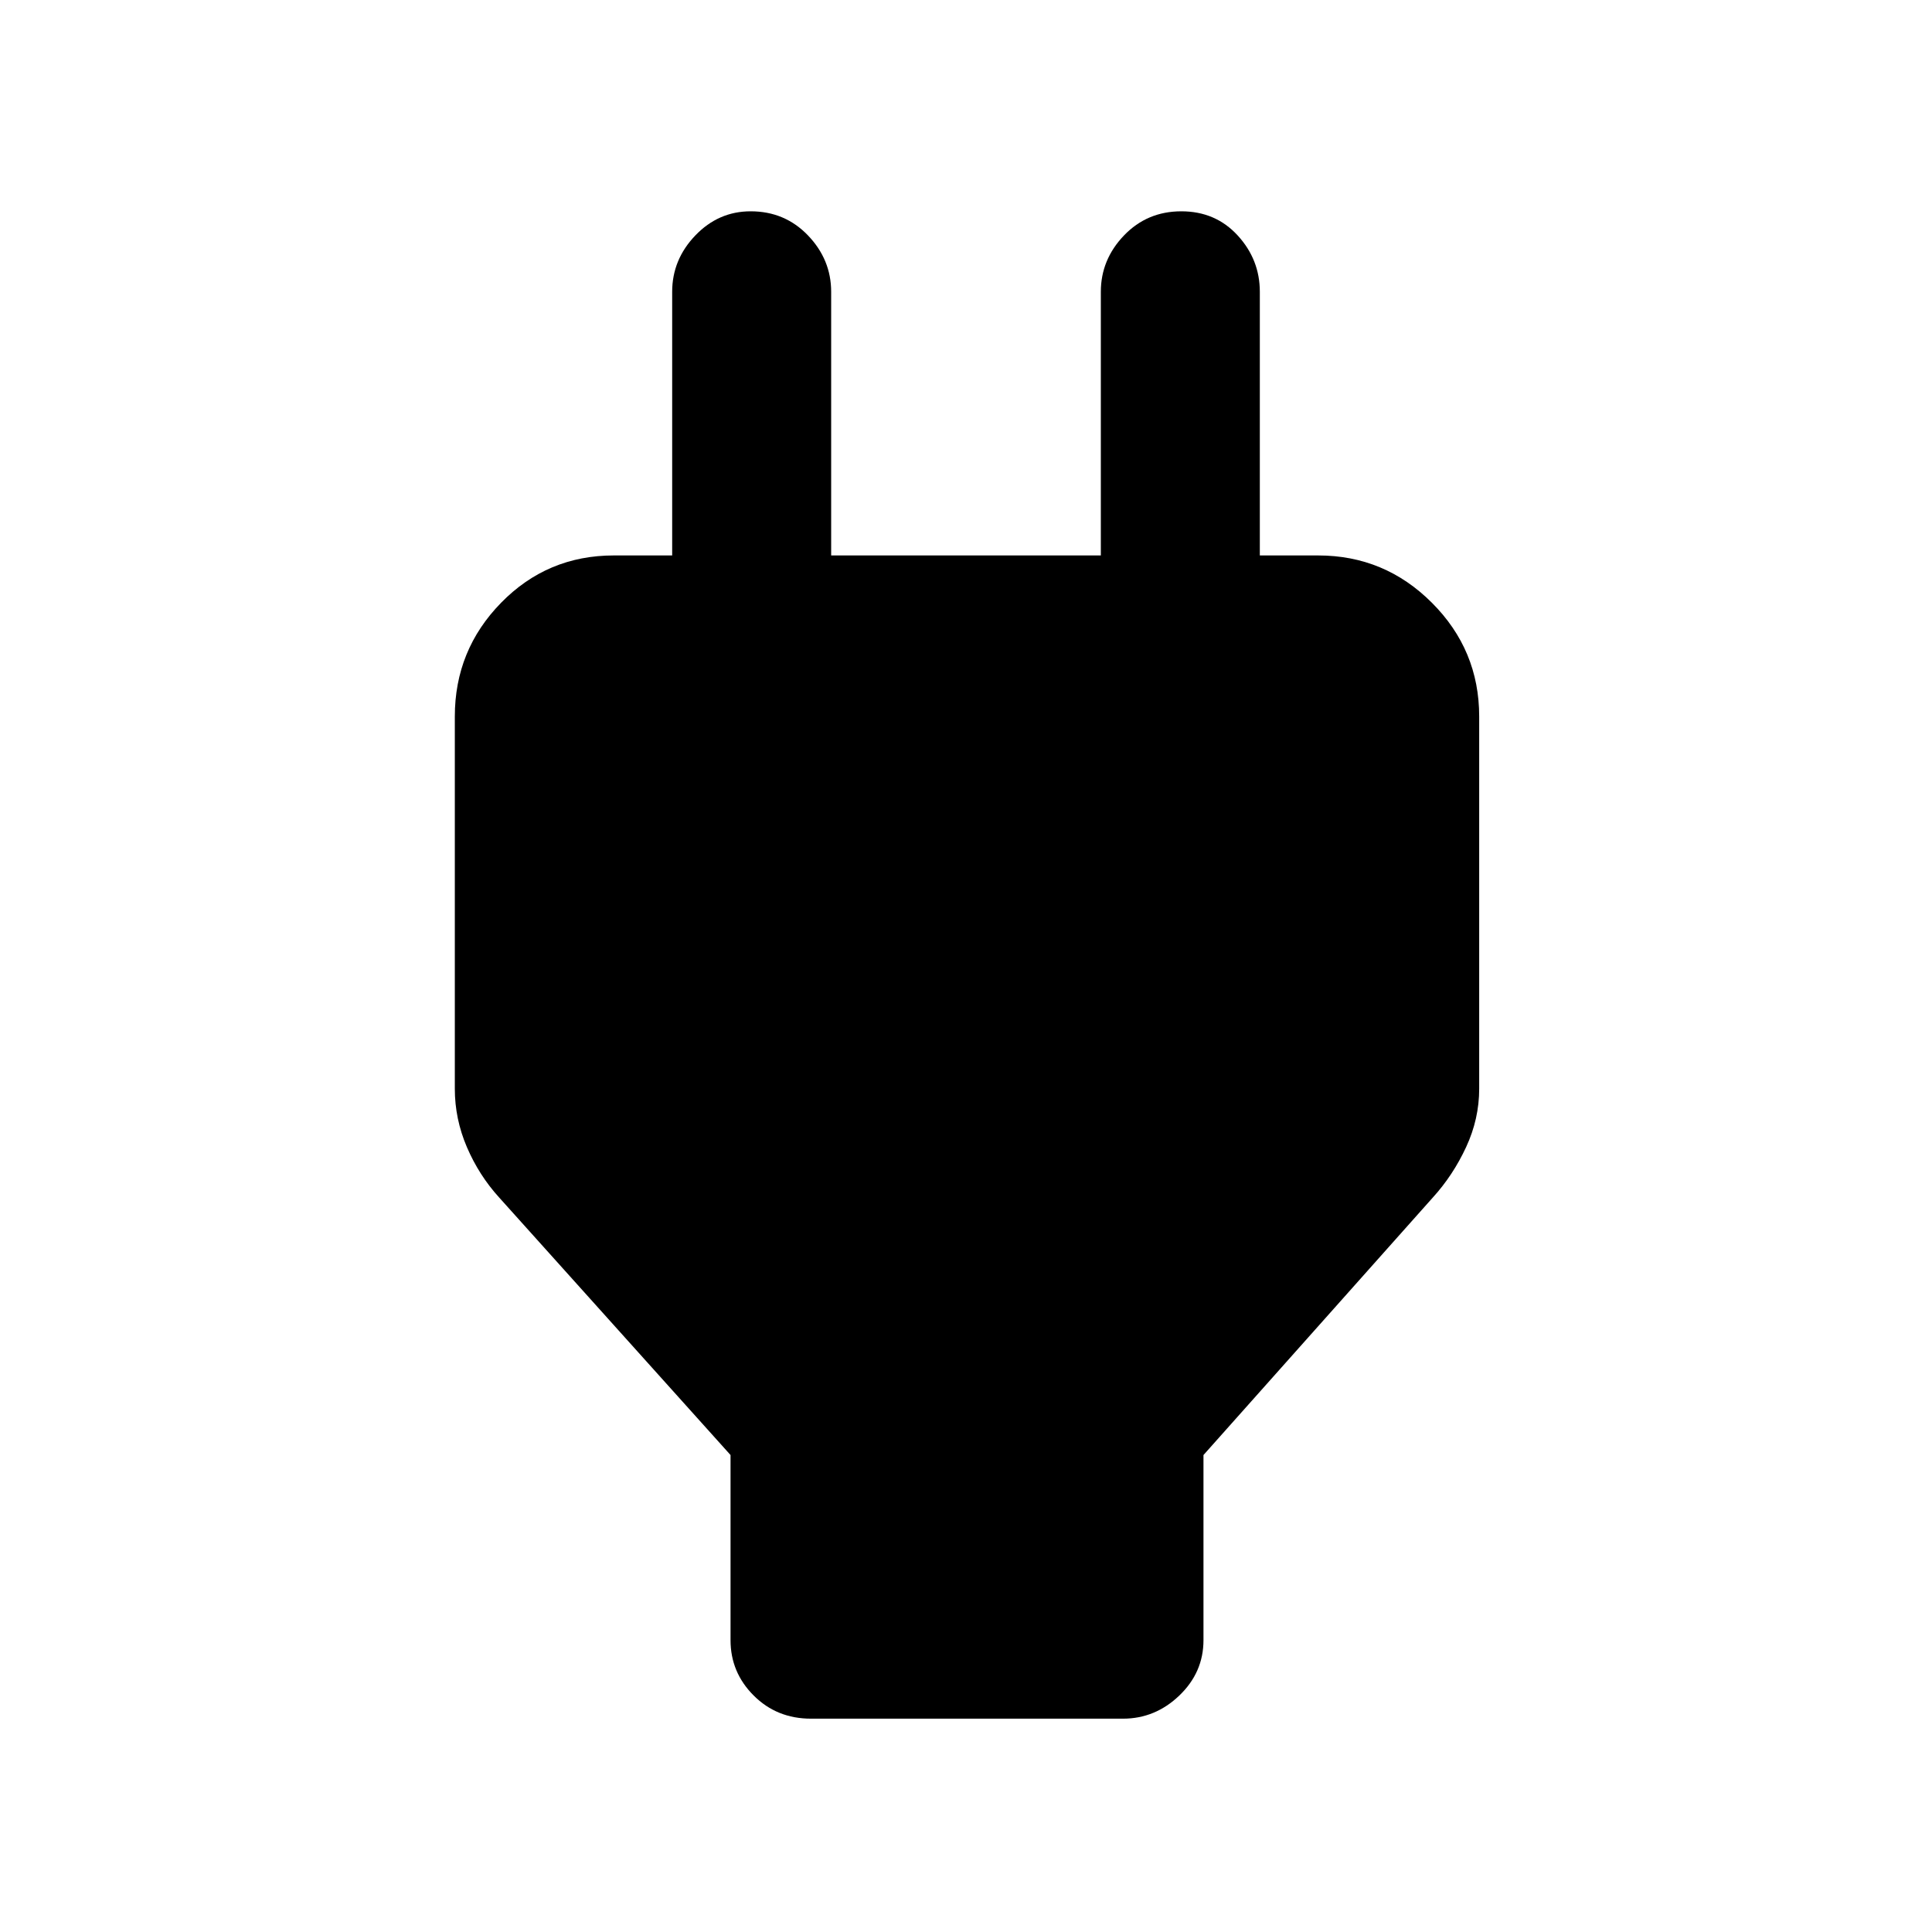 <svg xmlns="http://www.w3.org/2000/svg" height="48" width="48"><path d="m18.15 36.15-5.75-6.4q-.5-.55-.8-1.25-.3-.7-.3-1.45V17.8q0-1.65 1.15-2.825 1.15-1.175 2.8-1.175h3.4l-1.95 1.95v-8.5q0-.8.575-1.4.575-.6 1.375-.6.85 0 1.425.6.575.6.575 1.4v6.55h6.7V7.25q0-.8.575-1.4.575-.6 1.425-.6.85 0 1.4.6.55.6.55 1.4v8.5l-1.95-1.95h3.4q1.65 0 2.825 1.175Q36.75 16.15 36.75 17.8v9.25q0 .75-.325 1.45t-.825 1.25l-5.7 6.4v4.6q0 .8-.6 1.375t-1.4.575h-7.75q-.85 0-1.425-.575-.575-.575-.575-1.375Z"/></svg>